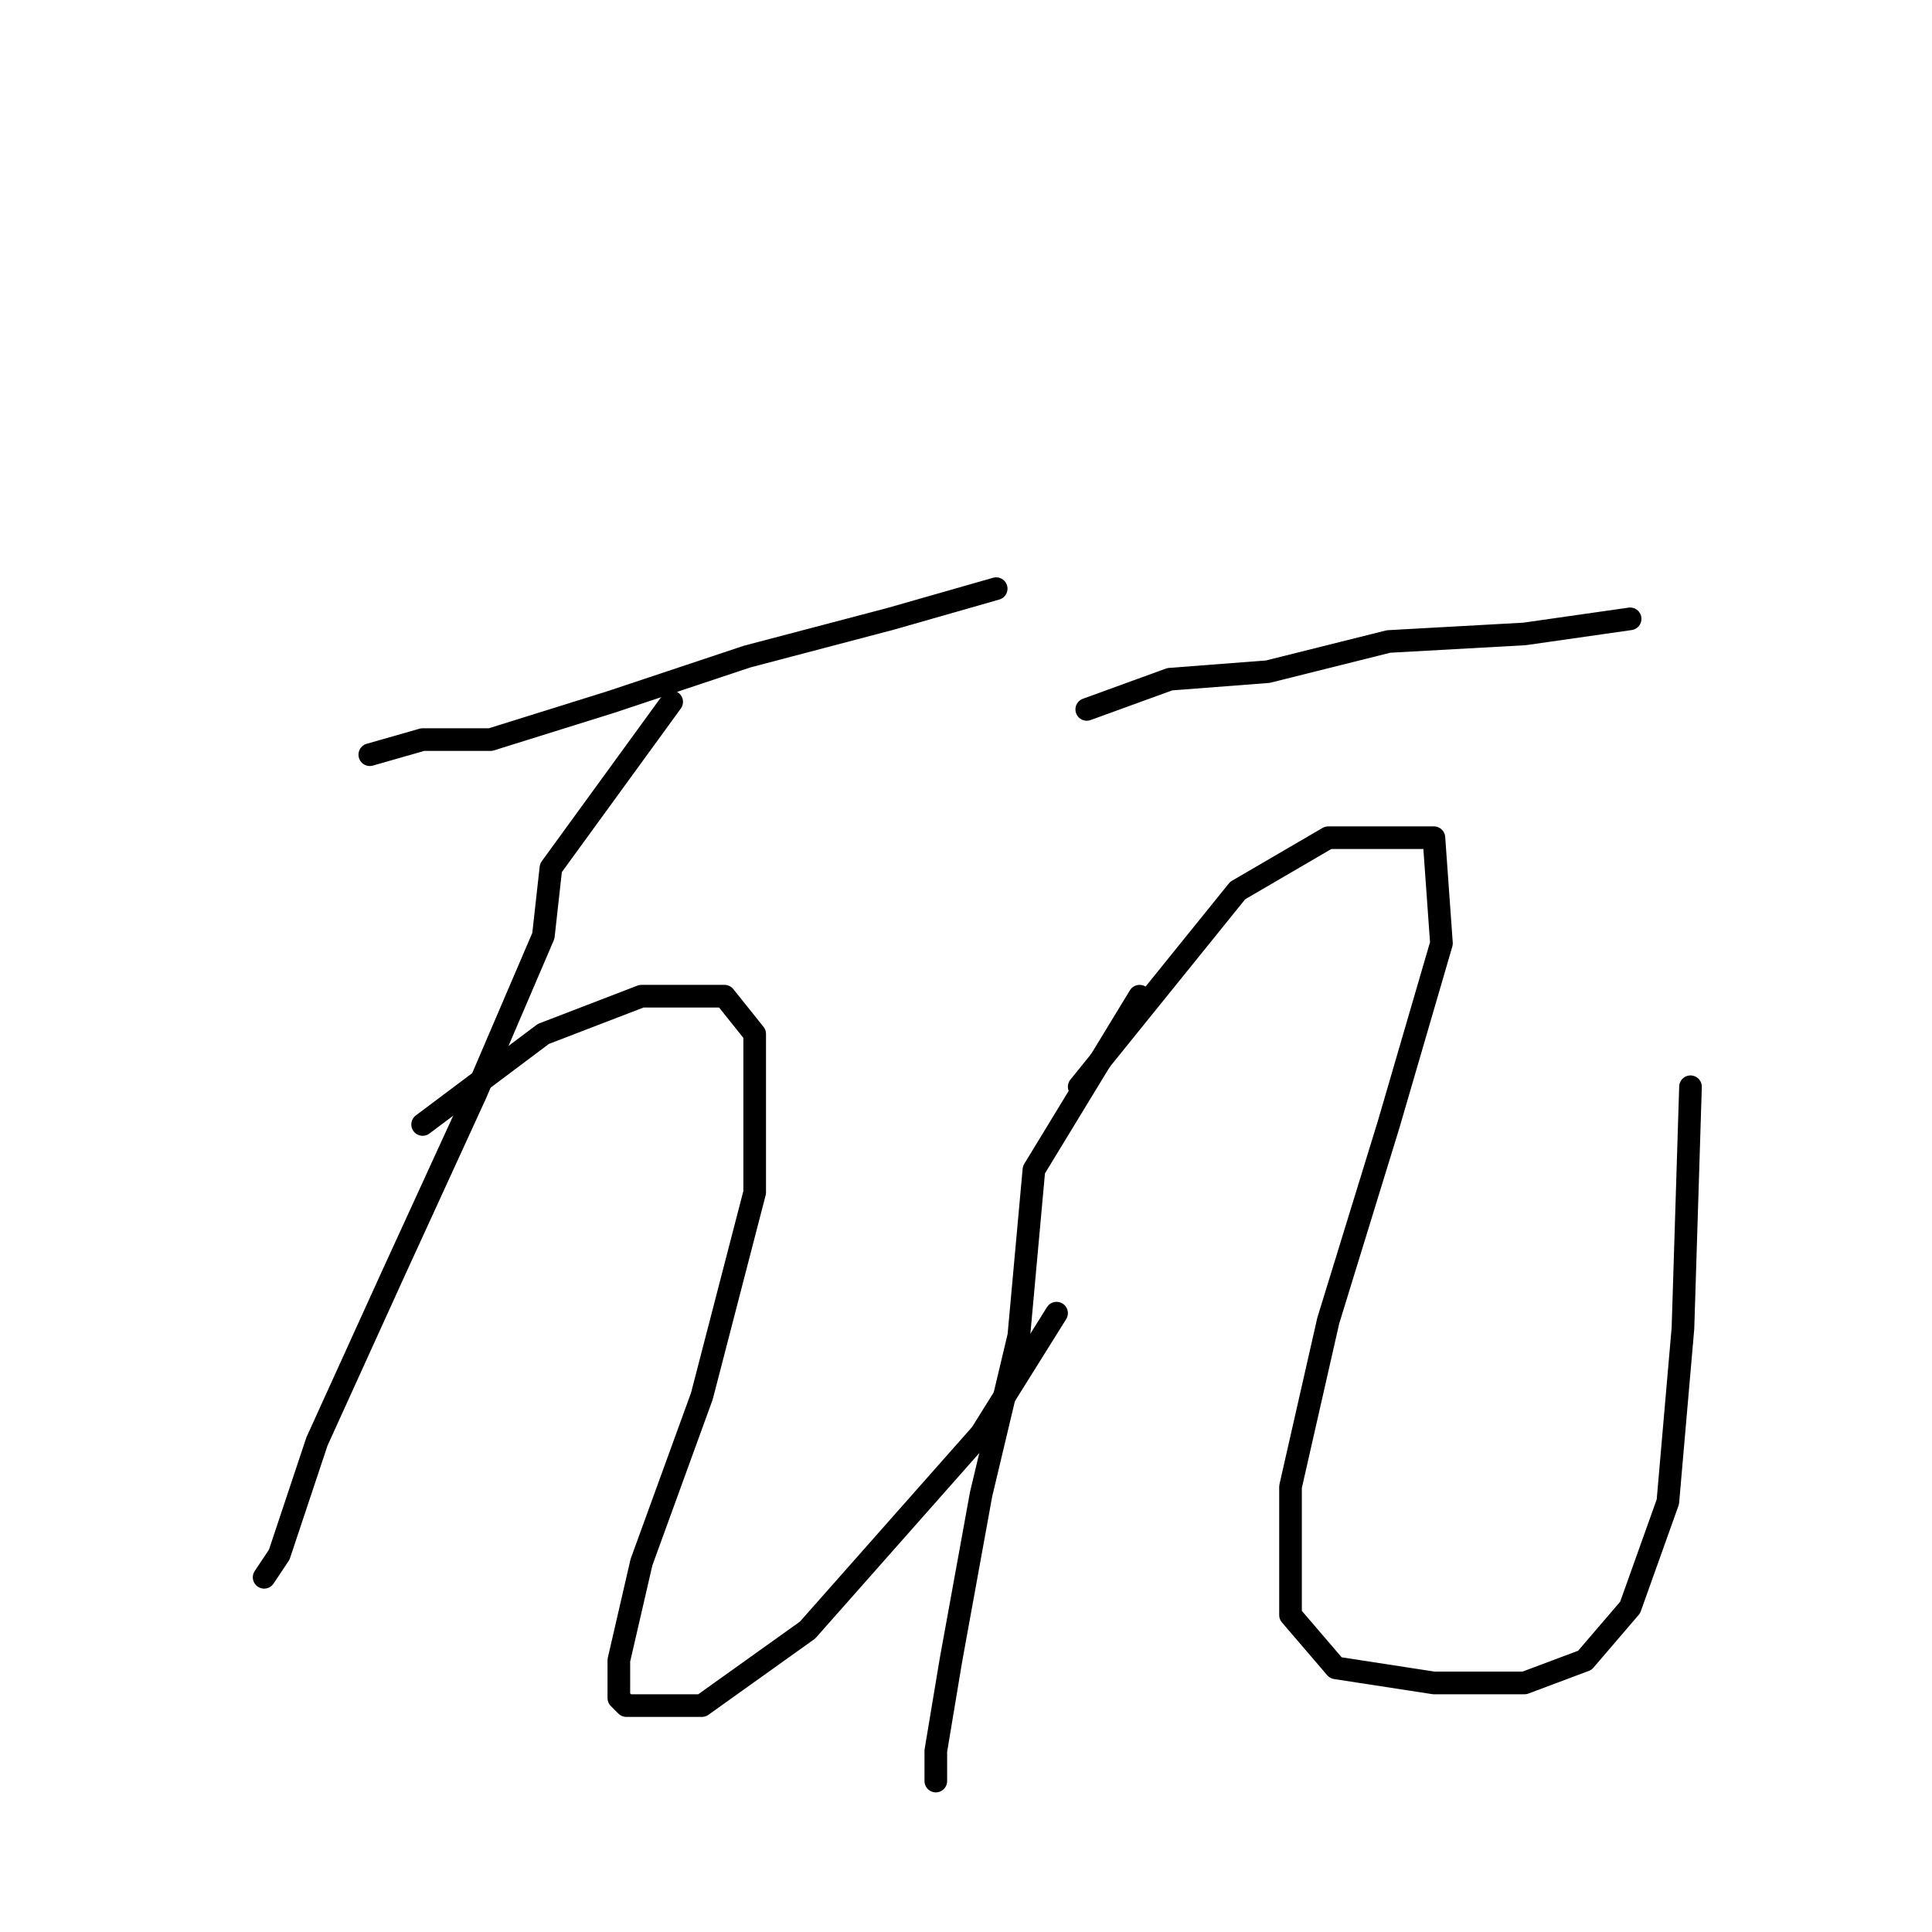 <?xml version="1.0" standalone="no"?>
    <svg width="256" height="256" xmlns="http://www.w3.org/2000/svg" version="1.1">
    <polyline stroke="black" stroke-width="3" stroke-linecap="round" fill="transparent" stroke-linejoin="round" points="49 100 56 98 65 98 81 93 99 87 118 82 132 78 132 78 " />
        <polyline stroke="black" stroke-width="3" stroke-linecap="round" fill="transparent" stroke-linejoin="round" points="89 93 73 115 72 124 63 145 52 169 42 191 37 206 35 209 35 209 " />
        <polyline stroke="black" stroke-width="3" stroke-linecap="round" fill="transparent" stroke-linejoin="round" points="56 149 72 137 85 132 96 132 100 137 100 158 93 185 85 207 82 220 82 225 83 226 93 226 107 216 130 190 140 174 140 174 " />
        <polyline stroke="black" stroke-width="3" stroke-linecap="round" fill="transparent" stroke-linejoin="round" points="144 94 155 90 168 89 184 85 202 84 216 82 216 82 " />
        <polyline stroke="black" stroke-width="3" stroke-linecap="round" fill="transparent" stroke-linejoin="round" points="151 132 137 155 135 177 130 198 126 220 124 232 124 236 124 236 " />
        <polyline stroke="black" stroke-width="3" stroke-linecap="round" fill="transparent" stroke-linejoin="round" points="143 144 164 118 176 111 187 111 190 111 191 125 184 149 176 175 171 197 171 214 177 221 190 223 202 223 210 220 216 213 221 199 223 176 224 144 224 144 " />
        </svg>